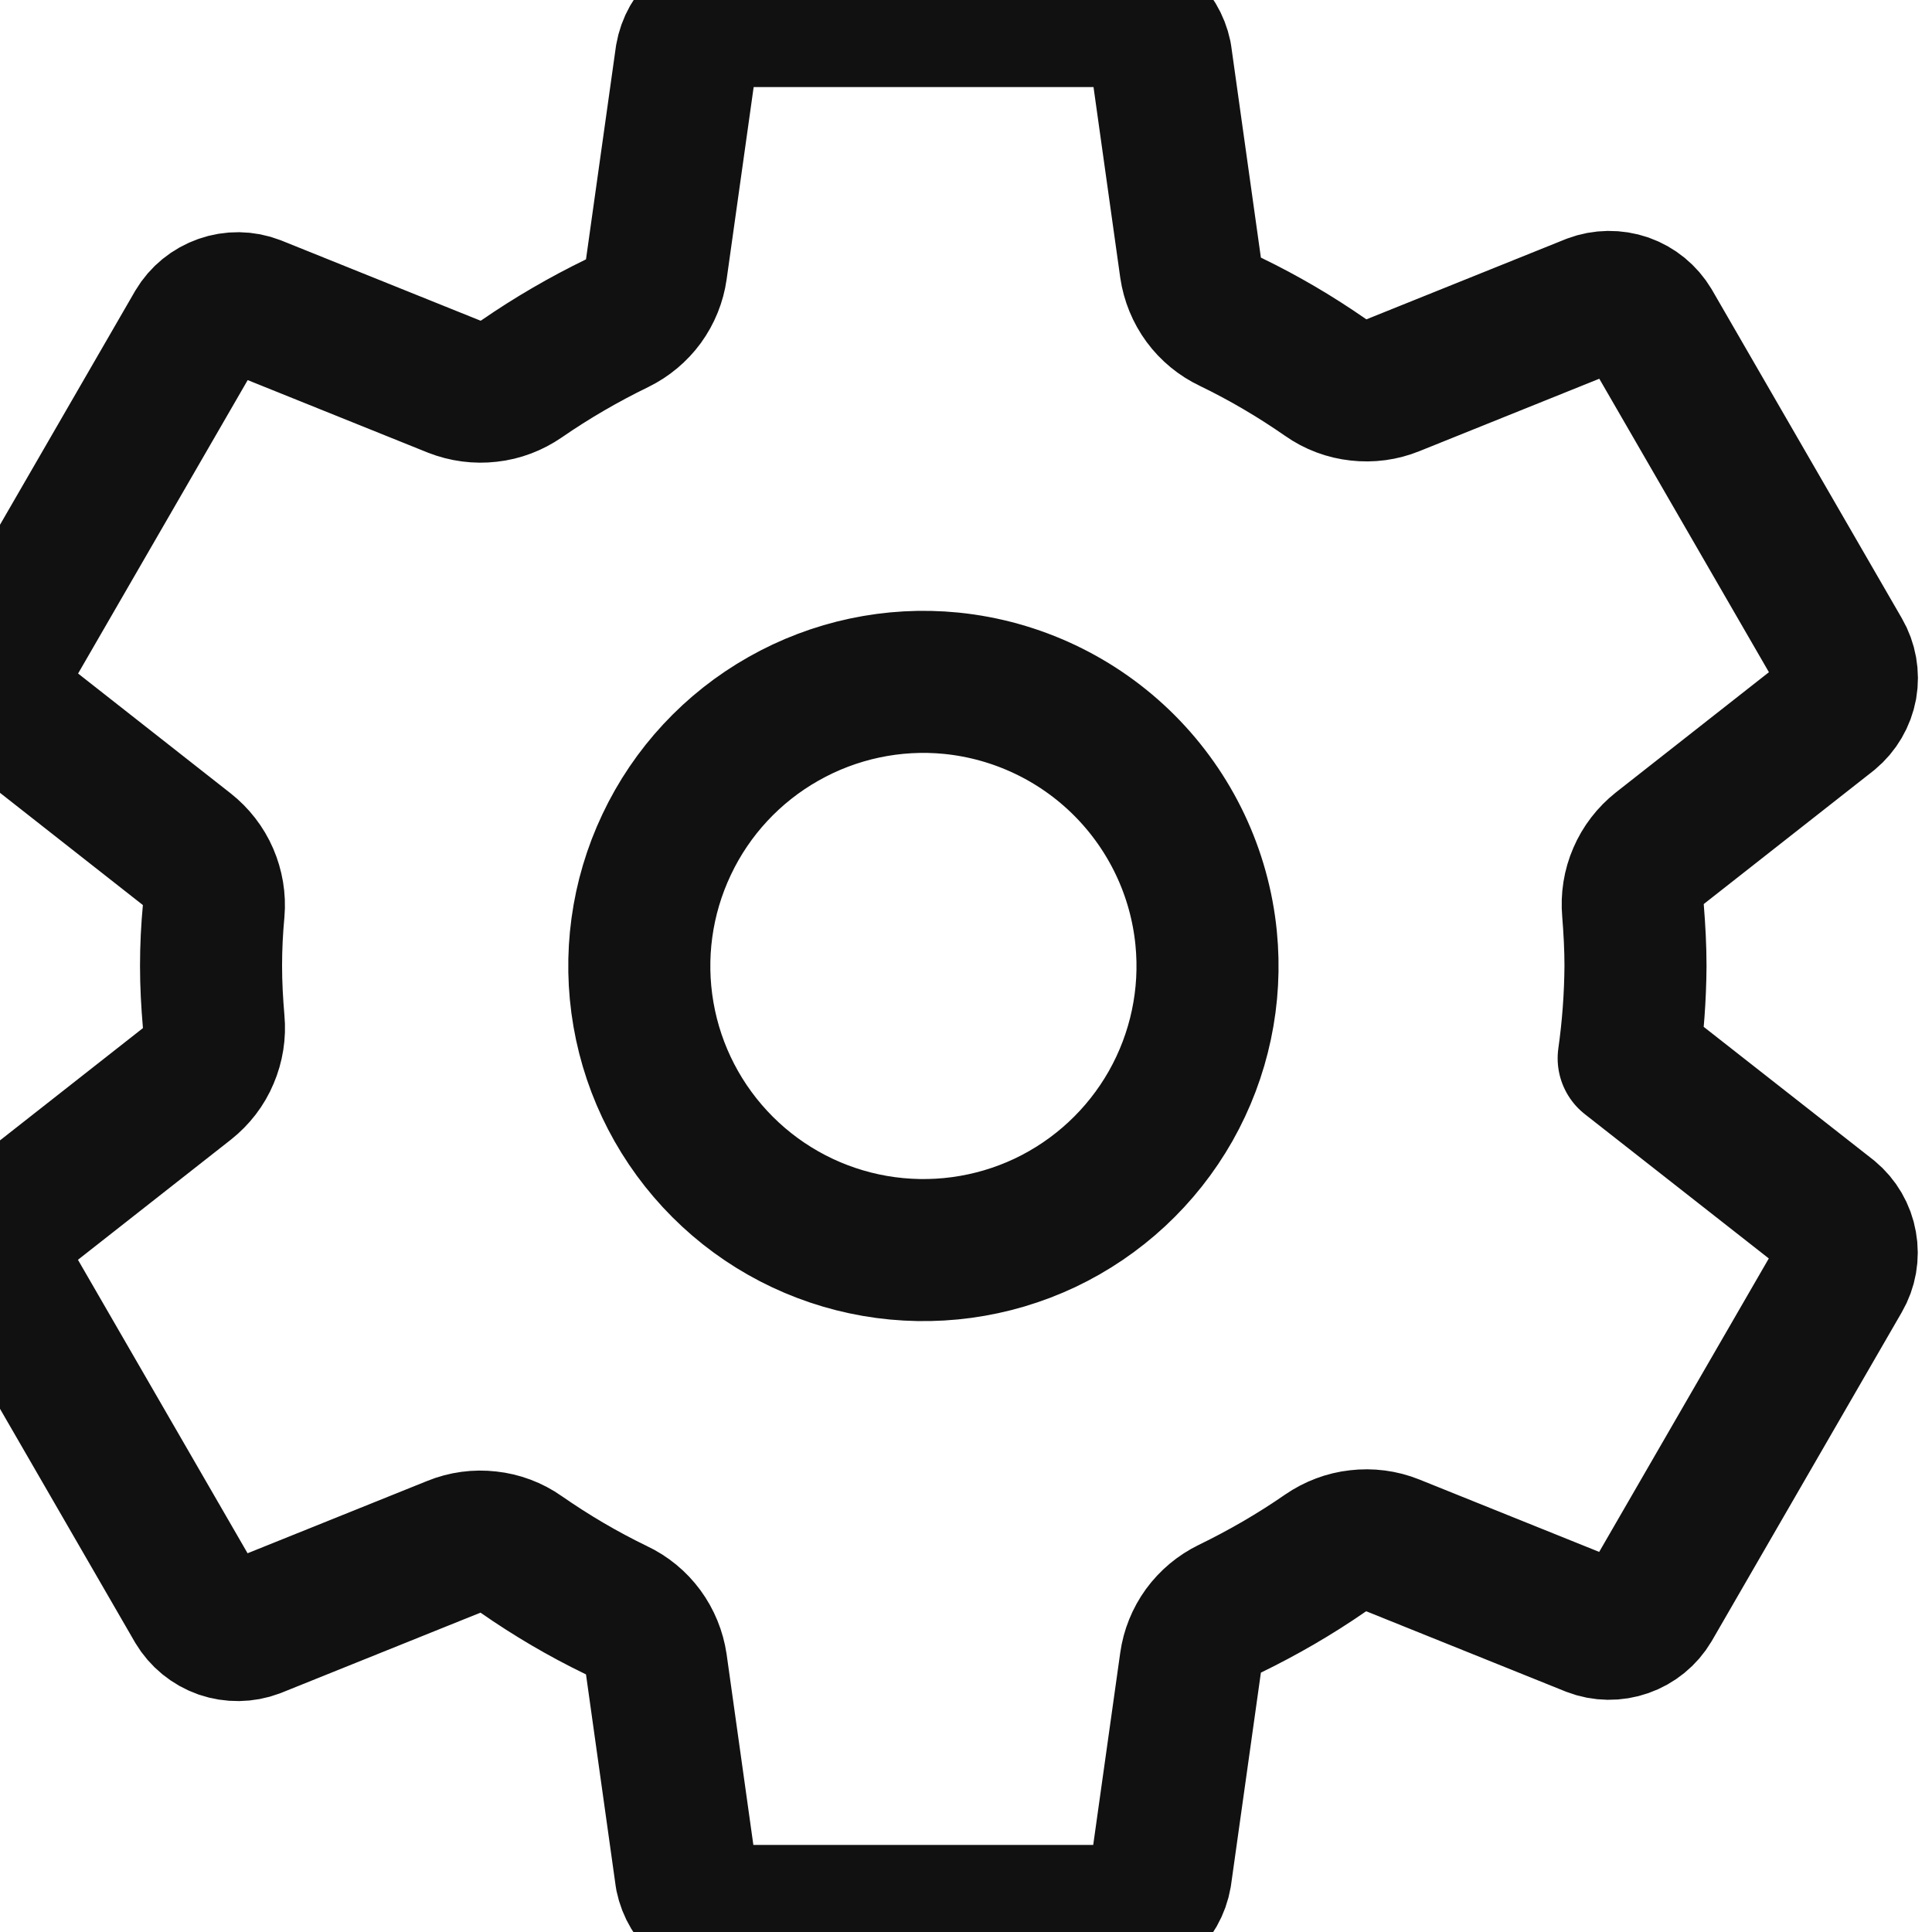 <svg width="17" height="17" viewBox="0 0 17 17" fill="none" xmlns="http://www.w3.org/2000/svg">
<path d="M8.371 6.012C7.858 5.961 7.342 6.071 6.894 6.325C6.445 6.579 6.086 6.965 5.866 7.431C5.645 7.897 5.574 8.419 5.662 8.927C5.75 9.435 5.993 9.903 6.358 10.268C6.722 10.632 7.19 10.875 7.698 10.963C8.206 11.051 8.729 10.98 9.195 10.76C9.661 10.539 10.047 10.18 10.301 9.732C10.555 9.283 10.664 8.767 10.613 8.254C10.556 7.679 10.301 7.142 9.892 6.733C9.484 6.325 8.946 6.07 8.371 6.012ZM14.391 8.5C14.389 8.772 14.369 9.043 14.331 9.312L16.097 10.697C16.174 10.761 16.226 10.85 16.243 10.948C16.261 11.047 16.243 11.148 16.193 11.234L14.522 14.125C14.471 14.211 14.392 14.275 14.298 14.308C14.204 14.341 14.102 14.34 14.009 14.304L12.255 13.598C12.158 13.559 12.053 13.546 11.95 13.558C11.847 13.569 11.748 13.607 11.662 13.666C11.395 13.851 11.113 14.014 10.821 14.156C10.729 14.201 10.649 14.268 10.589 14.35C10.529 14.433 10.49 14.529 10.476 14.63L10.213 16.501C10.196 16.6 10.145 16.69 10.069 16.755C9.993 16.82 9.897 16.857 9.796 16.859H6.455C6.356 16.858 6.261 16.822 6.185 16.759C6.109 16.697 6.057 16.61 6.037 16.513L5.775 14.645C5.76 14.543 5.72 14.445 5.659 14.362C5.598 14.279 5.517 14.212 5.423 14.168C5.131 14.027 4.851 13.862 4.585 13.677C4.5 13.617 4.401 13.58 4.298 13.569C4.195 13.557 4.091 13.571 3.995 13.61L2.241 14.316C2.148 14.351 2.046 14.352 1.952 14.32C1.858 14.287 1.779 14.222 1.728 14.137L0.057 11.246C0.007 11.16 -0.011 11.058 0.007 10.96C0.024 10.862 0.076 10.773 0.153 10.709L1.645 9.537C1.727 9.472 1.792 9.388 1.832 9.292C1.873 9.196 1.89 9.091 1.88 8.987C1.866 8.824 1.857 8.662 1.857 8.499C1.857 8.336 1.865 8.176 1.88 8.016C1.889 7.913 1.871 7.809 1.83 7.714C1.789 7.619 1.724 7.536 1.643 7.472L0.151 6.3C0.075 6.236 0.024 6.147 0.008 6.05C-0.009 5.952 0.009 5.851 0.058 5.766L1.729 2.875C1.78 2.789 1.859 2.725 1.953 2.692C2.047 2.659 2.149 2.66 2.242 2.696L3.996 3.402C4.093 3.44 4.198 3.454 4.301 3.442C4.405 3.431 4.503 3.393 4.589 3.334C4.857 3.149 5.138 2.986 5.43 2.844C5.522 2.799 5.602 2.732 5.662 2.65C5.722 2.567 5.761 2.471 5.775 2.37L6.038 0.499C6.055 0.4 6.106 0.31 6.182 0.245C6.258 0.18 6.355 0.143 6.455 0.141H9.796C9.895 0.142 9.99 0.178 10.066 0.241C10.142 0.304 10.194 0.391 10.214 0.487L10.476 2.355C10.491 2.457 10.531 2.555 10.592 2.638C10.653 2.721 10.735 2.788 10.828 2.832C11.12 2.973 11.4 3.138 11.666 3.323C11.751 3.383 11.85 3.42 11.953 3.431C12.056 3.443 12.16 3.429 12.256 3.39L14.01 2.684C14.103 2.649 14.205 2.648 14.299 2.68C14.393 2.713 14.472 2.778 14.523 2.863L16.194 5.754C16.244 5.84 16.262 5.942 16.245 6.04C16.227 6.138 16.175 6.227 16.098 6.291L14.606 7.463C14.524 7.528 14.459 7.612 14.418 7.708C14.376 7.804 14.36 7.909 14.369 8.013C14.382 8.175 14.391 8.337 14.391 8.5Z" stroke="#111111" stroke-width="1.25" stroke-linecap="round" stroke-linejoin="round"/>
</svg>
